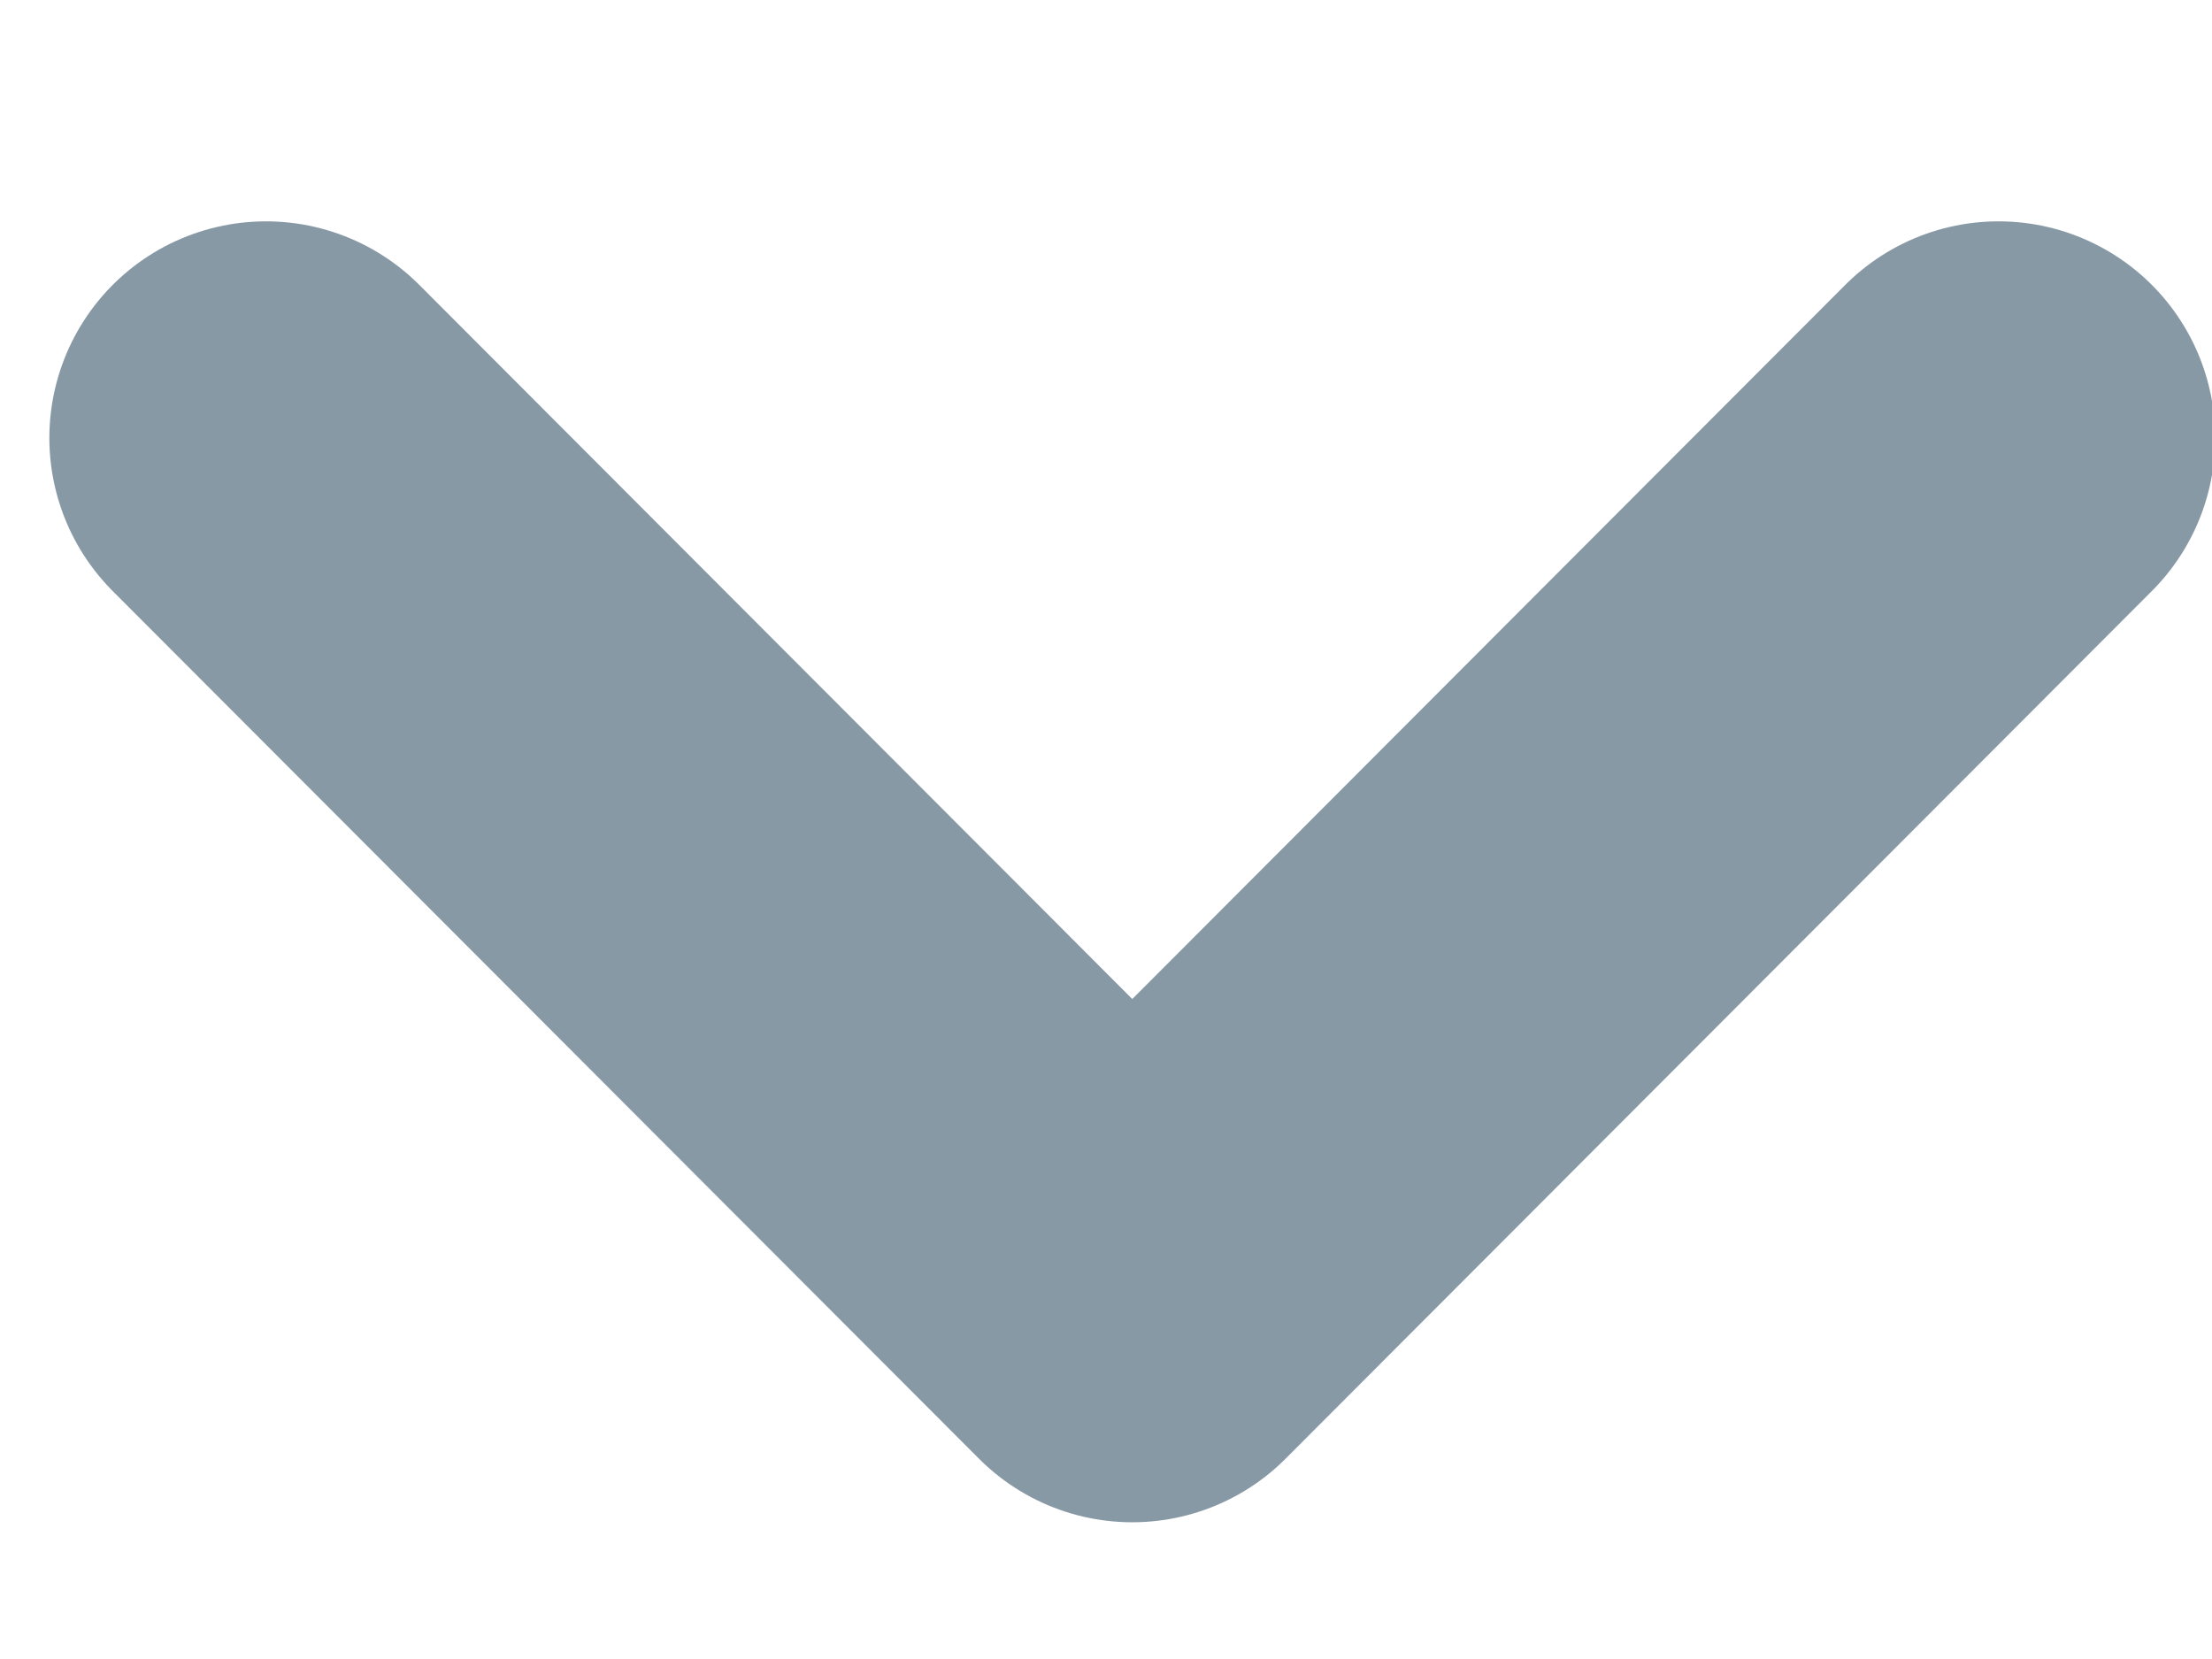 <svg xmlns="http://www.w3.org/2000/svg" width="8" height="6" viewBox="0 0 8 6">
    <path fill="none" fill-rule="evenodd" stroke="#8899A6" stroke-linecap="round" stroke-linejoin="round" stroke-width="1.567" d="M.962 1.584l3.133 3.138 3.133-3.138"/>
</svg>
